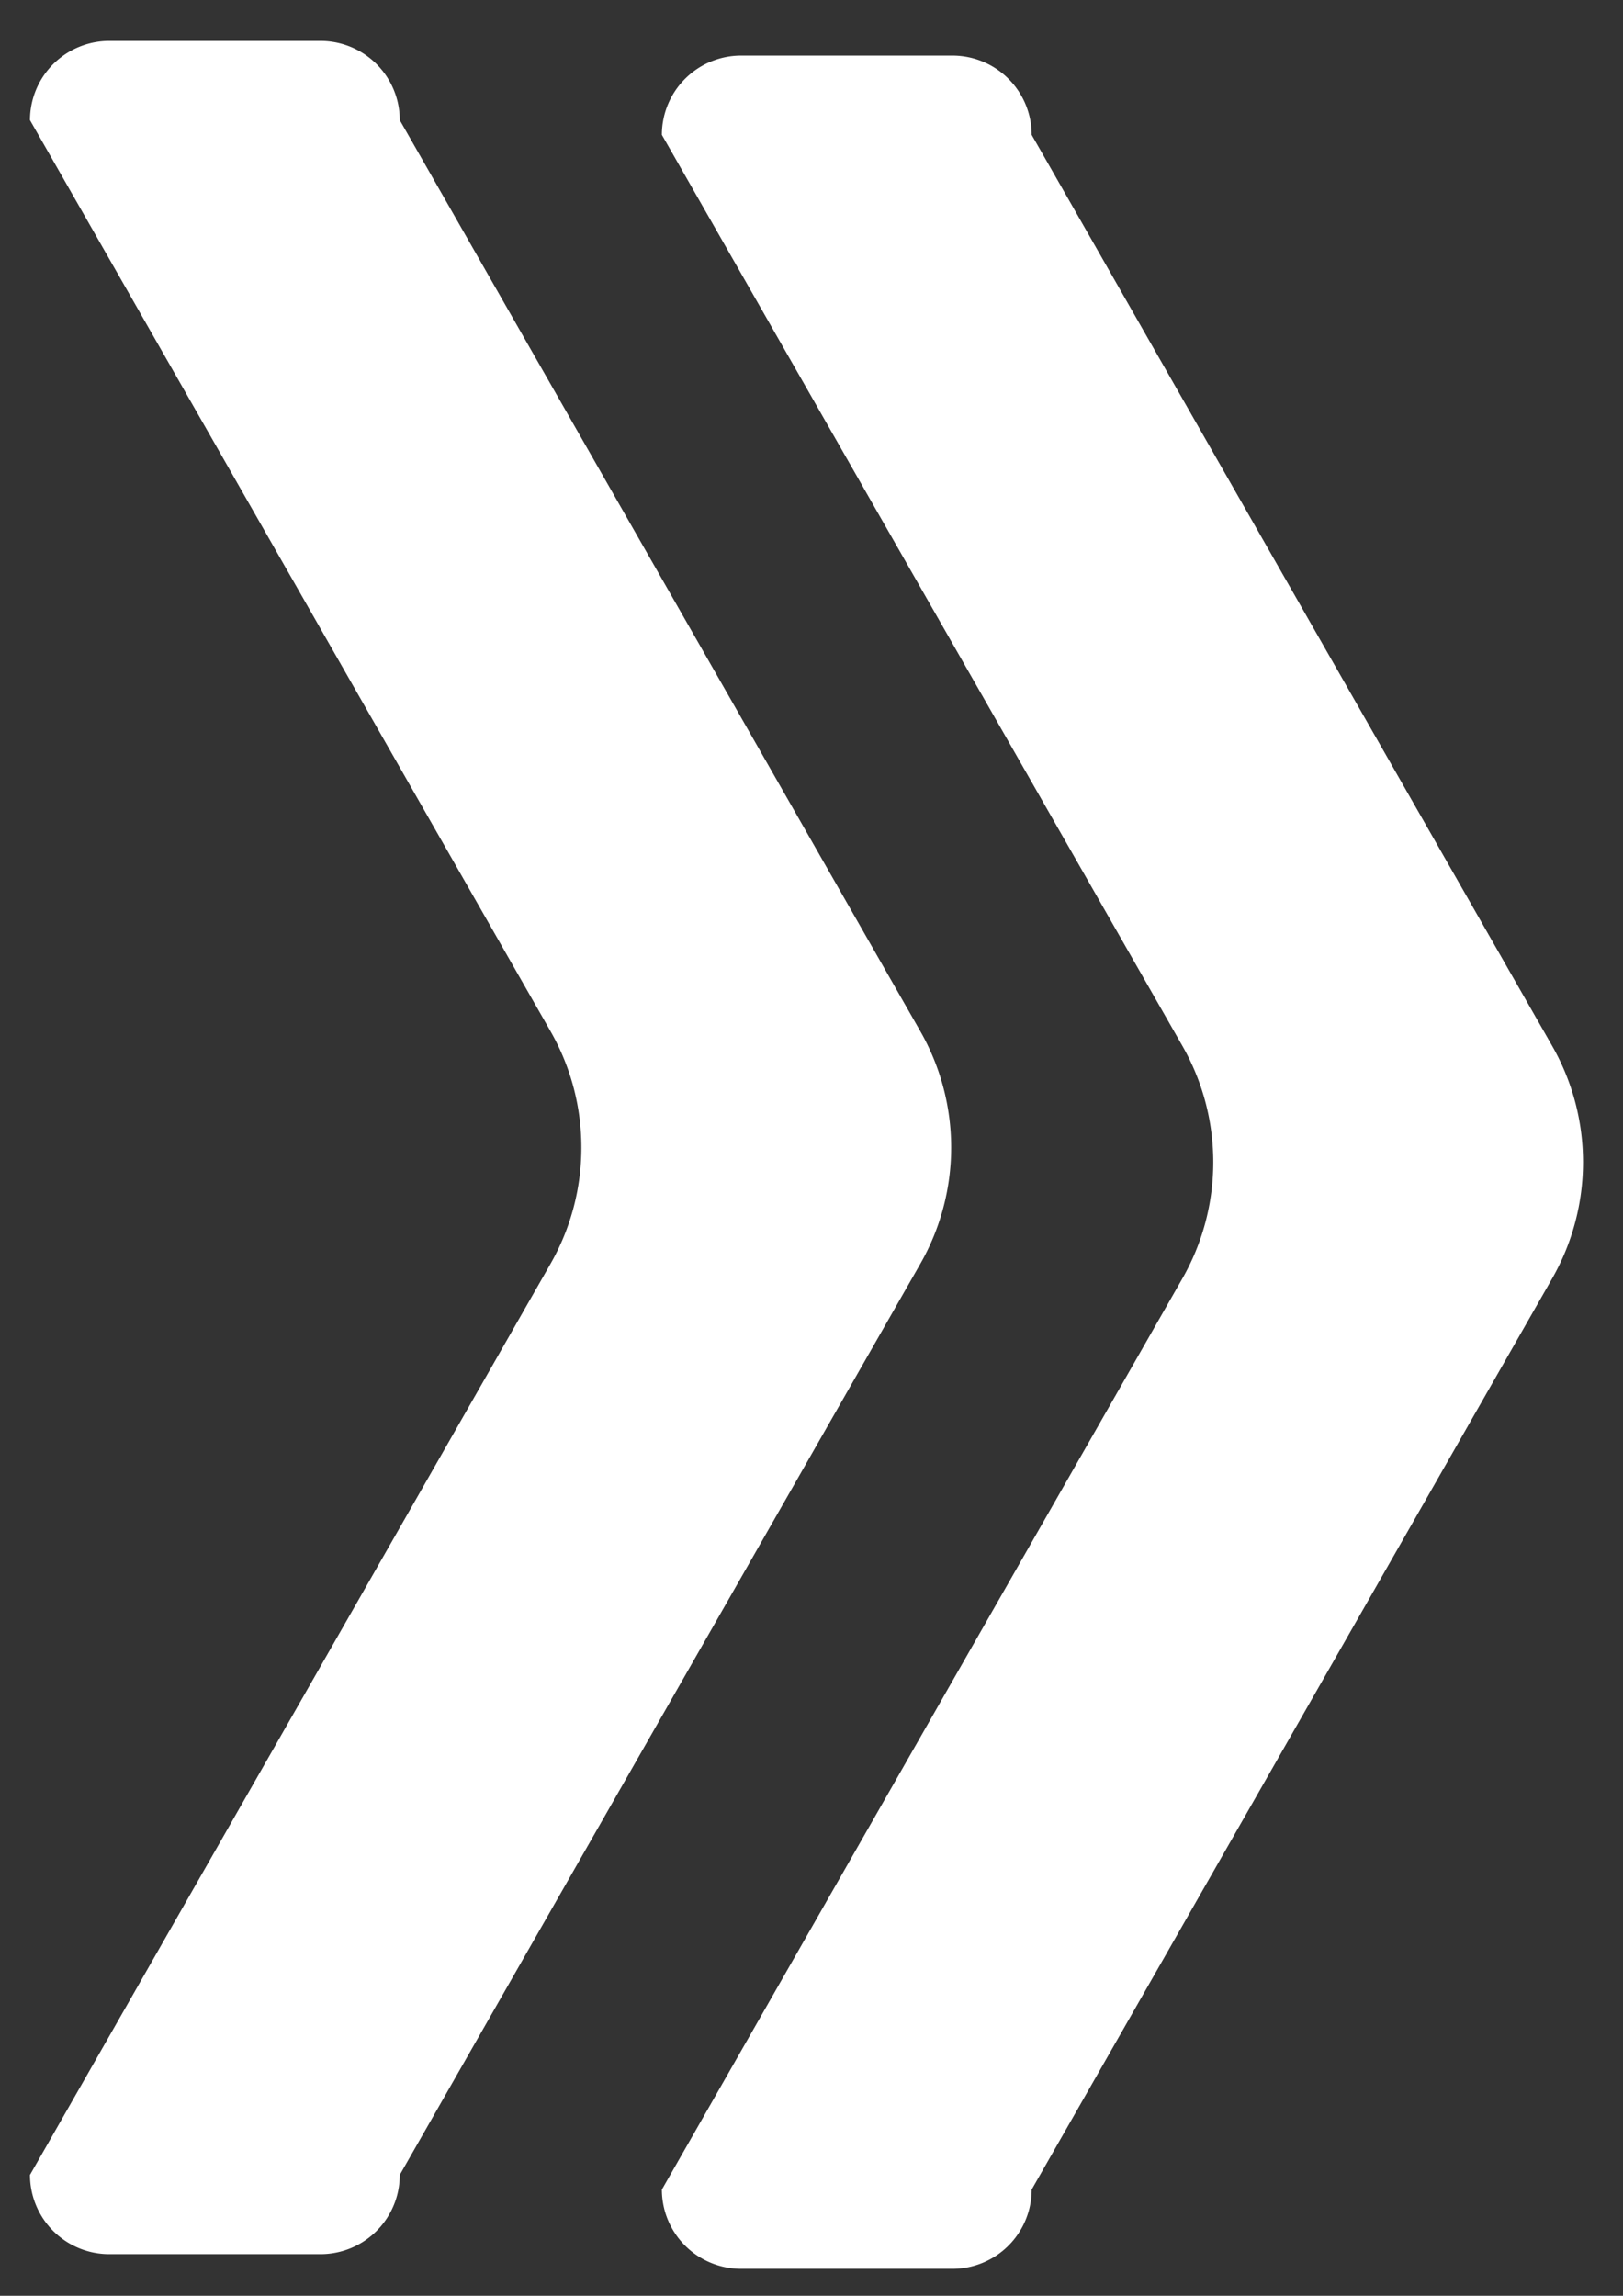 <svg id="Capa_1" data-name="Capa 1" xmlns="http://www.w3.org/2000/svg" viewBox="0 0 595.28 841.89"><rect x="0" y="0" width="595.28" height="841.89" fill="#333333" stroke="none"/><defs><style>.cls-1{fill:#fff;}</style></defs><title>Mesa de trabajo 1</title><path class="cls-1" d="M117.57,15H40.06A29.06,29.06,0,0,0,11,44.06L201.91,378.15a86,86,0,0,1,0,85.32L11,797.55a29.06,29.06,0,0,0,29.06,29.07h77.51a29.06,29.06,0,0,0,29.06-29.07L337.54,463.47a86,86,0,0,0,0-85.32L146.63,44.06A29.06,29.06,0,0,0,117.57,15Z"/><path class="cls-1" d="M349.32,20.38h-77.5a29.06,29.06,0,0,0-29.06,29.07L433.67,383.53a86,86,0,0,1,0,85.32L242.76,802.94A29.06,29.06,0,0,0,271.82,832h77.5a29.06,29.06,0,0,0,29.07-29.06l190.9-334.09a86,86,0,0,0,0-85.32L378.39,49.45A29.06,29.06,0,0,0,349.32,20.38Z"/></svg>